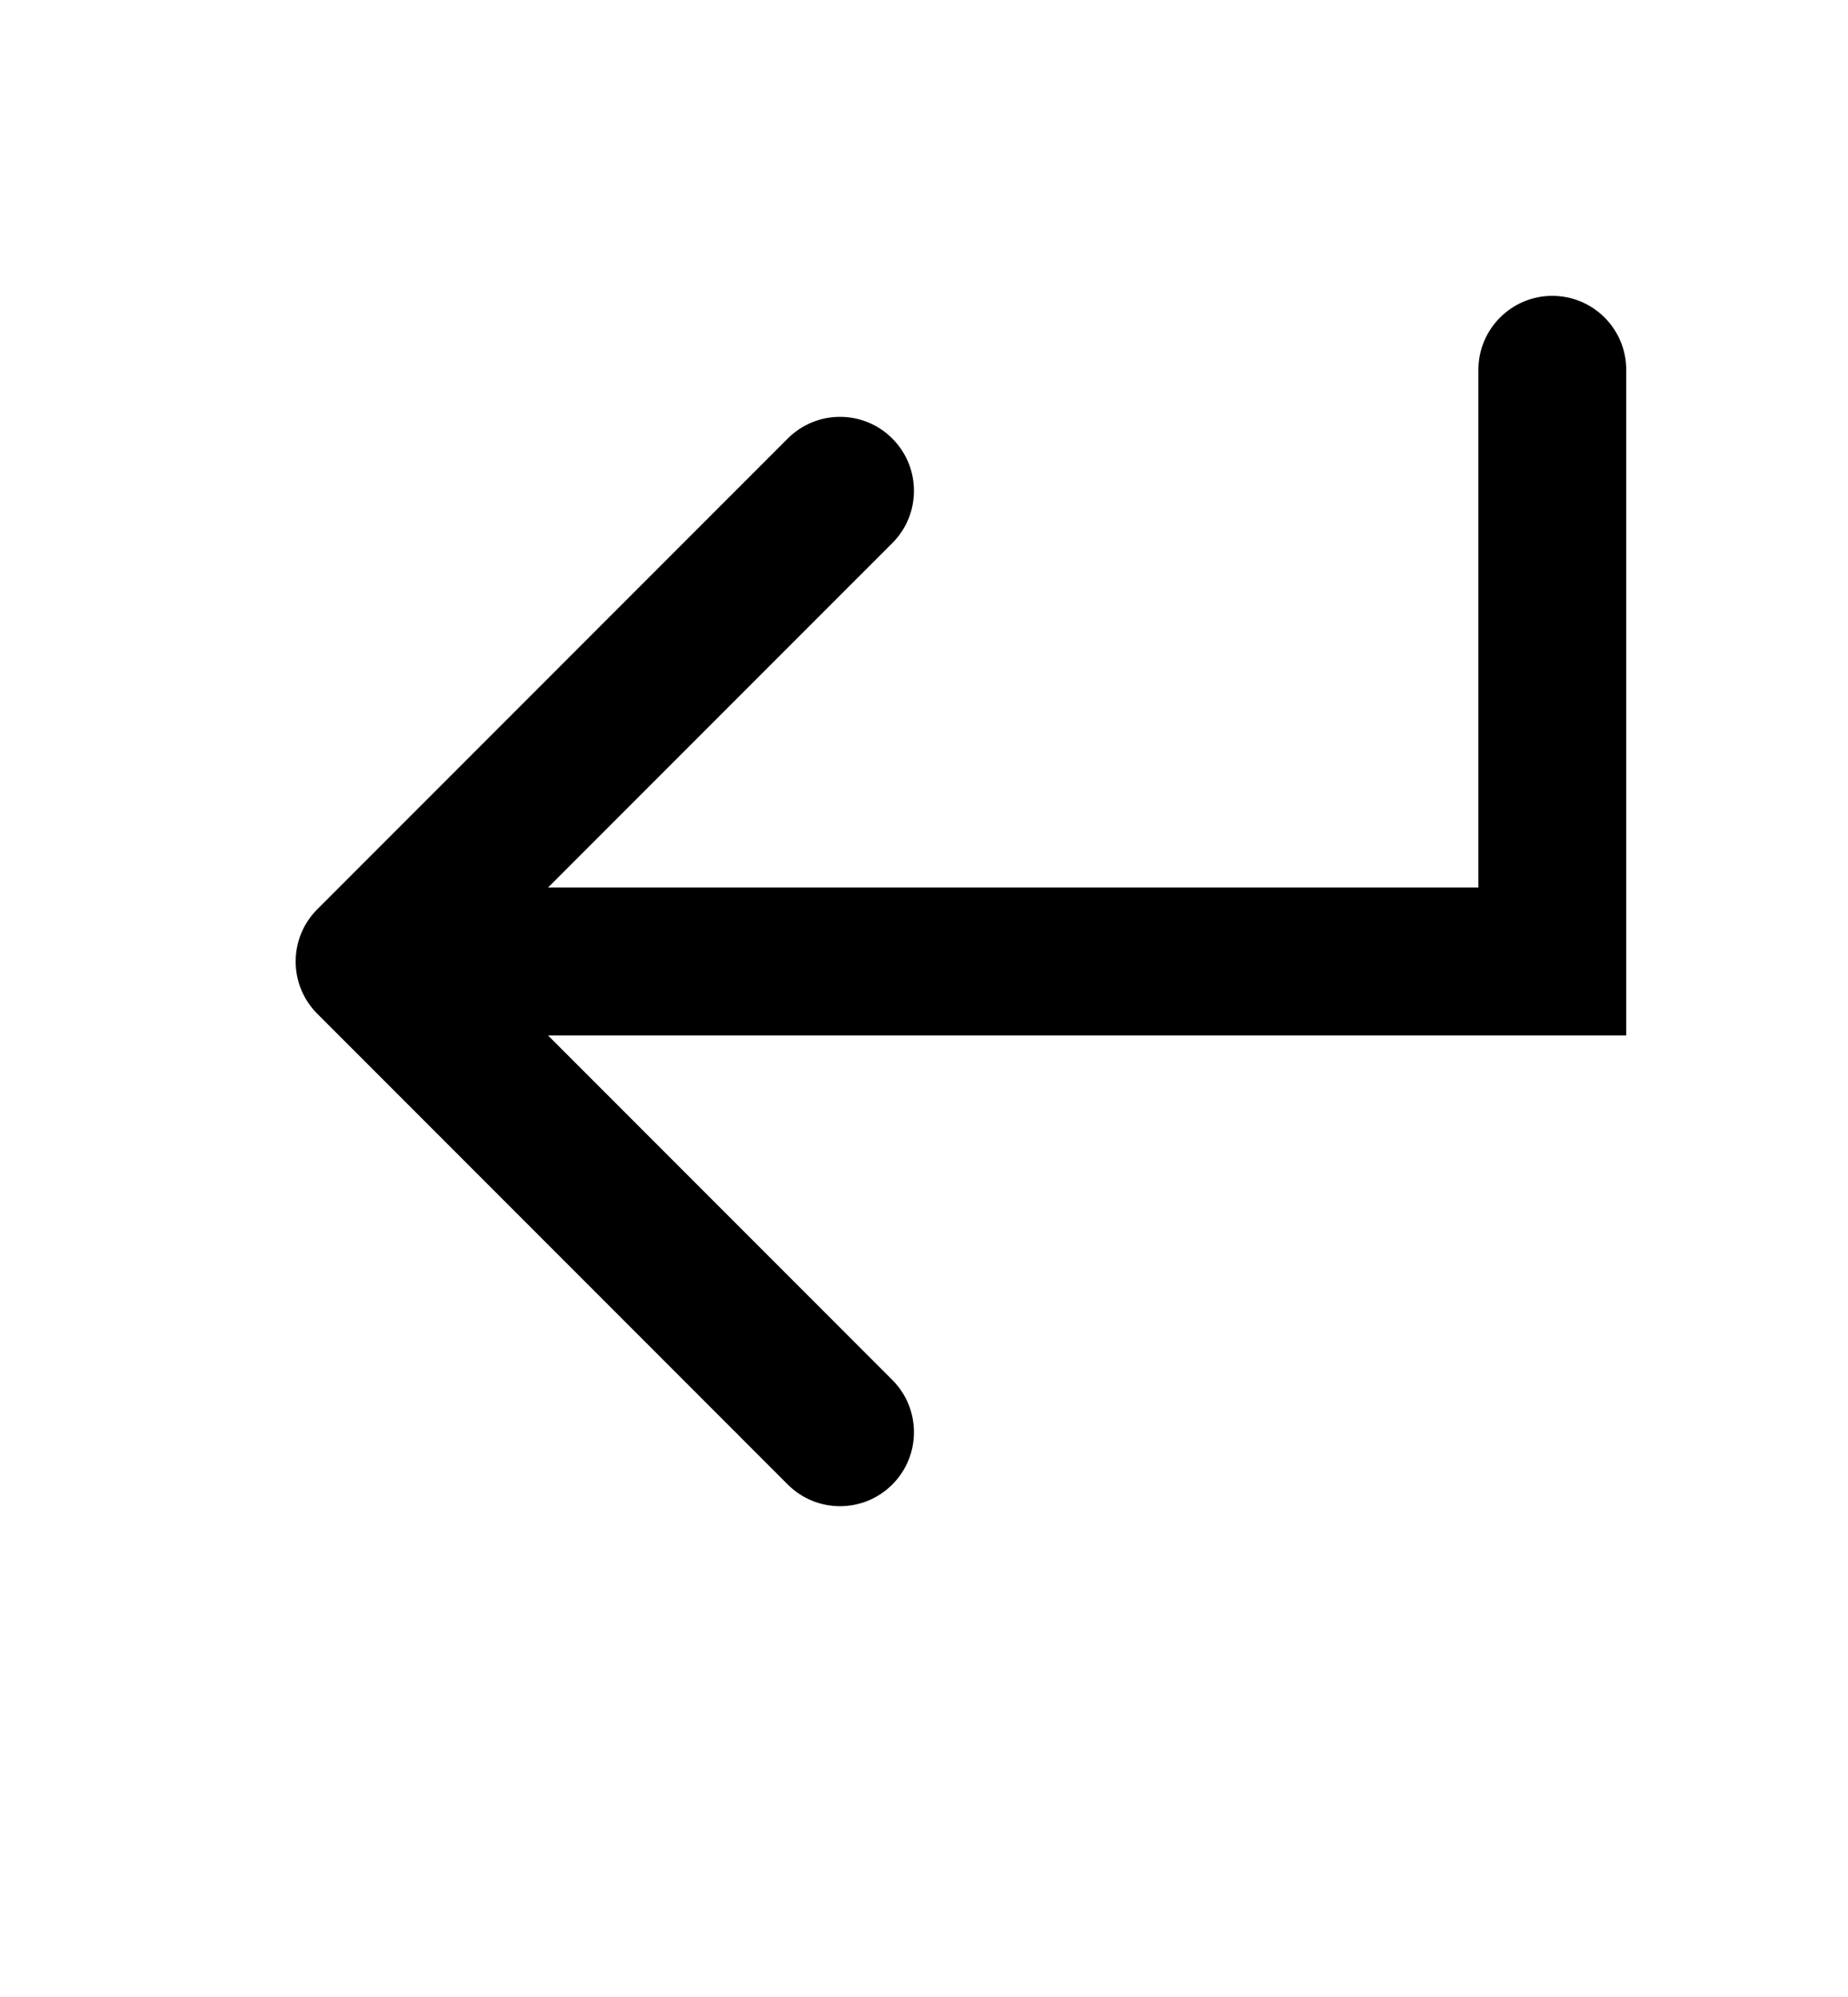 <svg width="25" height="27" viewBox="-4 -4 25 27" fill="none" xmlns="http://www.w3.org/2000/svg">
<path fill-rule="evenodd" clip-rule="evenodd" d="M17 0C17.552 0 18 0.448 18 1V10H3.414L8.071 14.657C8.462 15.047 8.462 15.681 8.071 16.071C7.681 16.462 7.047 16.462 6.657 16.071L0.293 9.707C-0.098 9.317 -0.098 8.683 0.293 8.293L6.657 1.929C7.047 1.538 7.681 1.538 8.071 1.929C8.462 2.319 8.462 2.953 8.071 3.343L3.414 8H16V1C16 0.448 16.448 0 17 0Z" fill="black"/>
</svg>
